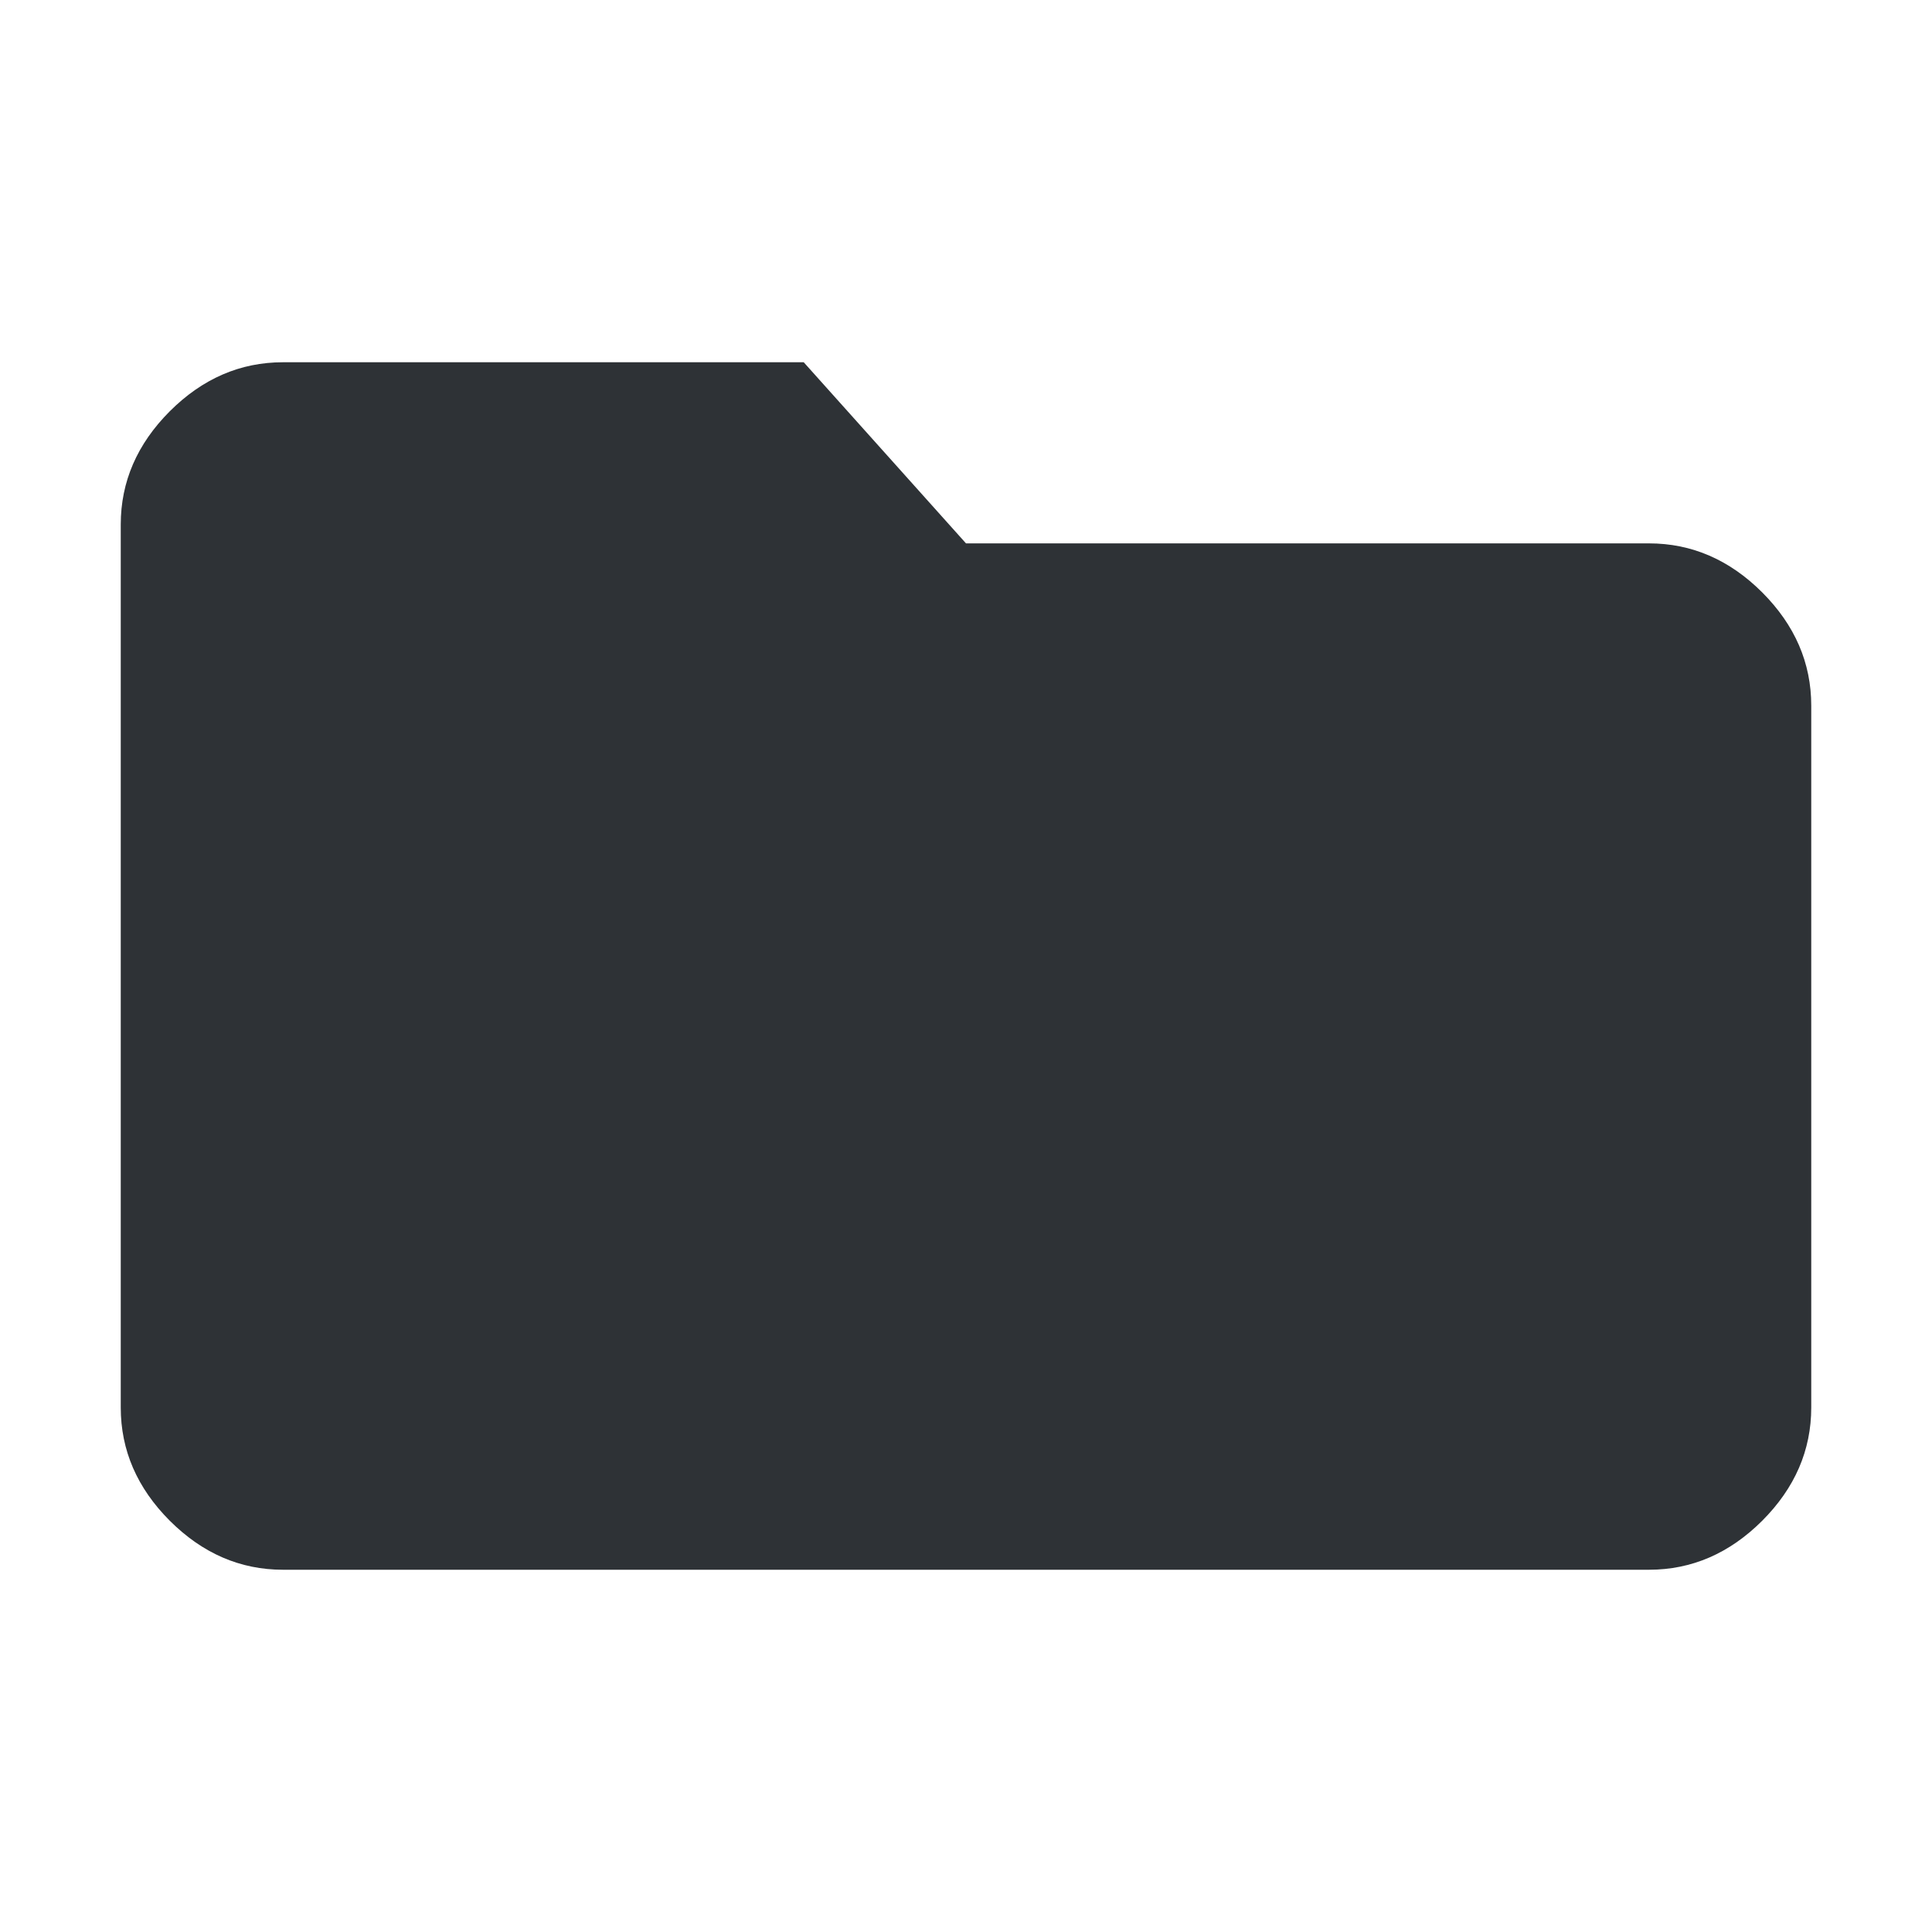 <?xml version="1.0" encoding="UTF-8"?>
<svg width="32px" height="32px" viewBox="0 0 32 32" version="1.1" xmlns="http://www.w3.org/2000/svg" xmlns:xlink="http://www.w3.org/1999/xlink">
    <!-- Generator: Sketch 63.1 (92452) - https://sketch.com -->
    <title>Icons/ion-md-folder</title>
    <desc>Created with Sketch.</desc>
    <g id="Icons/ion-md-folder" stroke="none" stroke-width="1" fill="none" fill-rule="evenodd" fill-opacity="0.9">
        <path d="M13.312,6 L16,9 L27.312,9 C28.021,9 28.646,9.271 29.188,9.812 C29.729,10.354 30,10.979 30,11.688 L30,23.312 C30,24.021 29.729,24.646 29.188,25.188 C28.646,25.729 28.021,26 27.312,26 L4.688,26 C3.979,26 3.354,25.729 2.812,25.188 C2.271,24.646 2,24.021 2,23.312 L2,8.688 C2,7.979 2.271,7.354 2.812,6.812 C3.354,6.271 3.979,6 4.688,6 L13.312,6 Z" id="↳-🎨-Fill" fill="#181C21"></path>
    </g>
</svg>